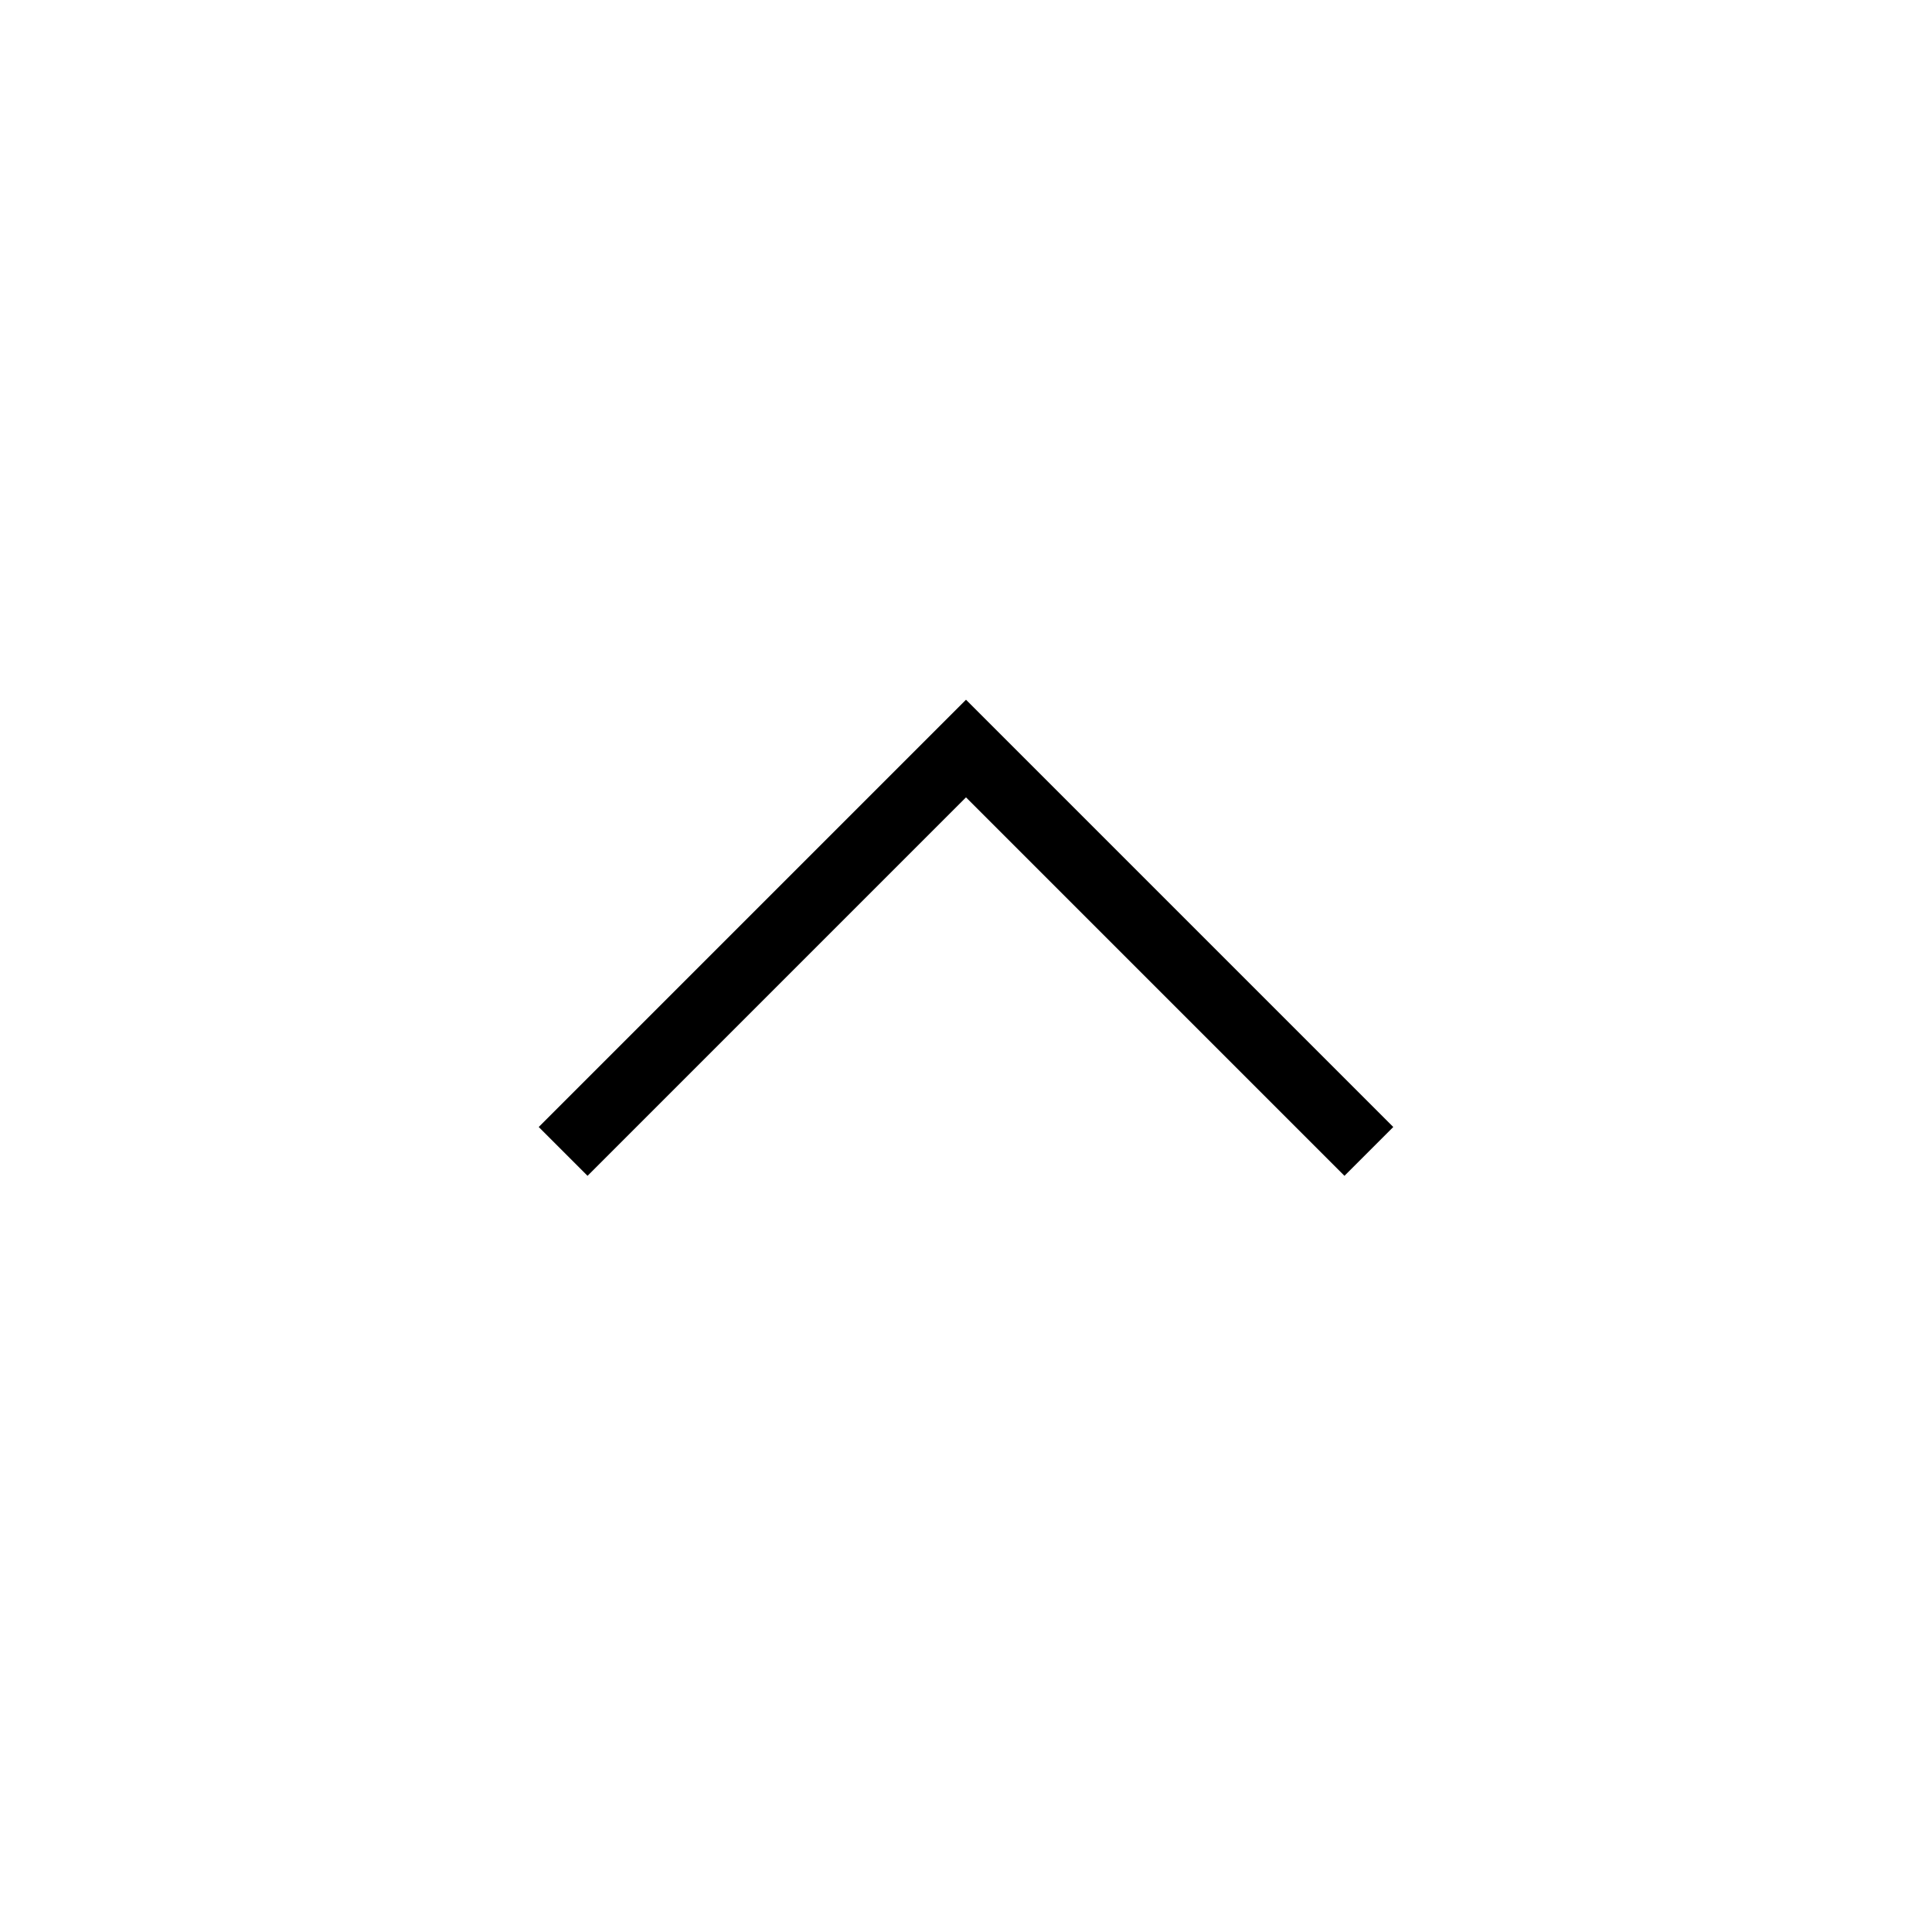 <svg xmlns="http://www.w3.org/2000/svg" height="40px" viewBox="0 -960 960 960" width="40px" fill="#000000"><path d="M480-563.8 291.95-375.74 267.69-400 480-612.31 692.31-400l-24.26 24.26L480-563.8Z"/></svg>